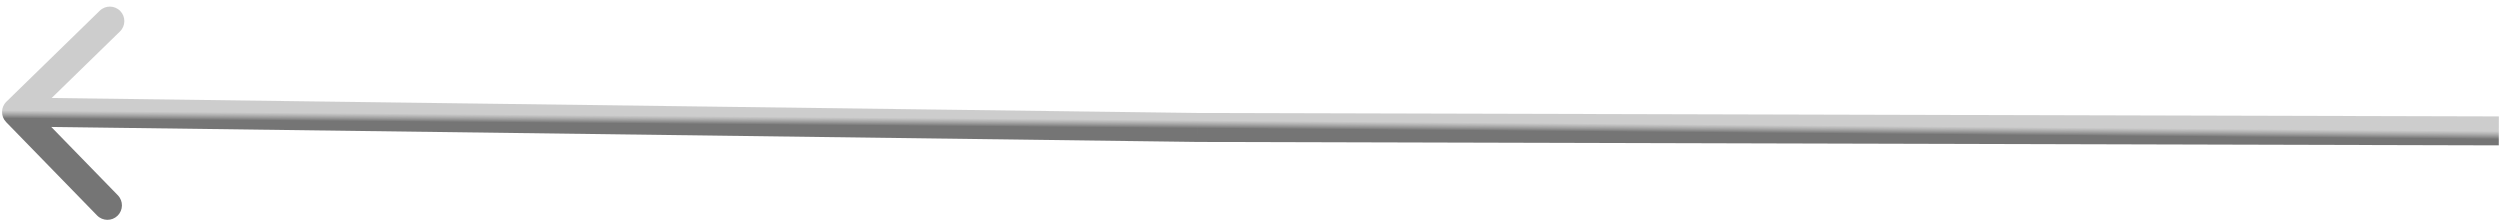 <svg width="259" height="23" viewBox="0 0 259 23" fill="none" xmlns="http://www.w3.org/2000/svg">
<path d="M0.665 10.531C0.072 11.109 0.06 12.058 0.638 12.652L10.058 22.322C10.636 22.915 11.586 22.927 12.179 22.349C12.773 21.771 12.785 20.822 12.207 20.228L3.833 11.633L12.429 3.259C13.022 2.681 13.034 1.731 12.456 1.138C11.878 0.545 10.929 0.532 10.335 1.11L0.665 10.531ZM124.084 13.205L124.064 14.705L124.072 14.705L124.08 14.705L124.084 13.205ZM258.882 12.06L124.088 11.705L124.08 14.705L258.874 15.06L258.882 12.06ZM124.103 11.705L1.732 10.105L1.692 13.105L124.064 14.705L124.103 11.705Z" fill="url(#paint0_linear_68_67)"/>
<defs>
<linearGradient id="paint0_linear_68_67" x1="76.192" y1="12.885" x2="76.199" y2="12.046" gradientUnits="userSpaceOnUse">
<stop stop-color="#505050" stop-opacity="0.79"/>
<stop offset="0.986" stop-color="#828282" stop-opacity="0.4"/>
</linearGradient>
</defs>
</svg>